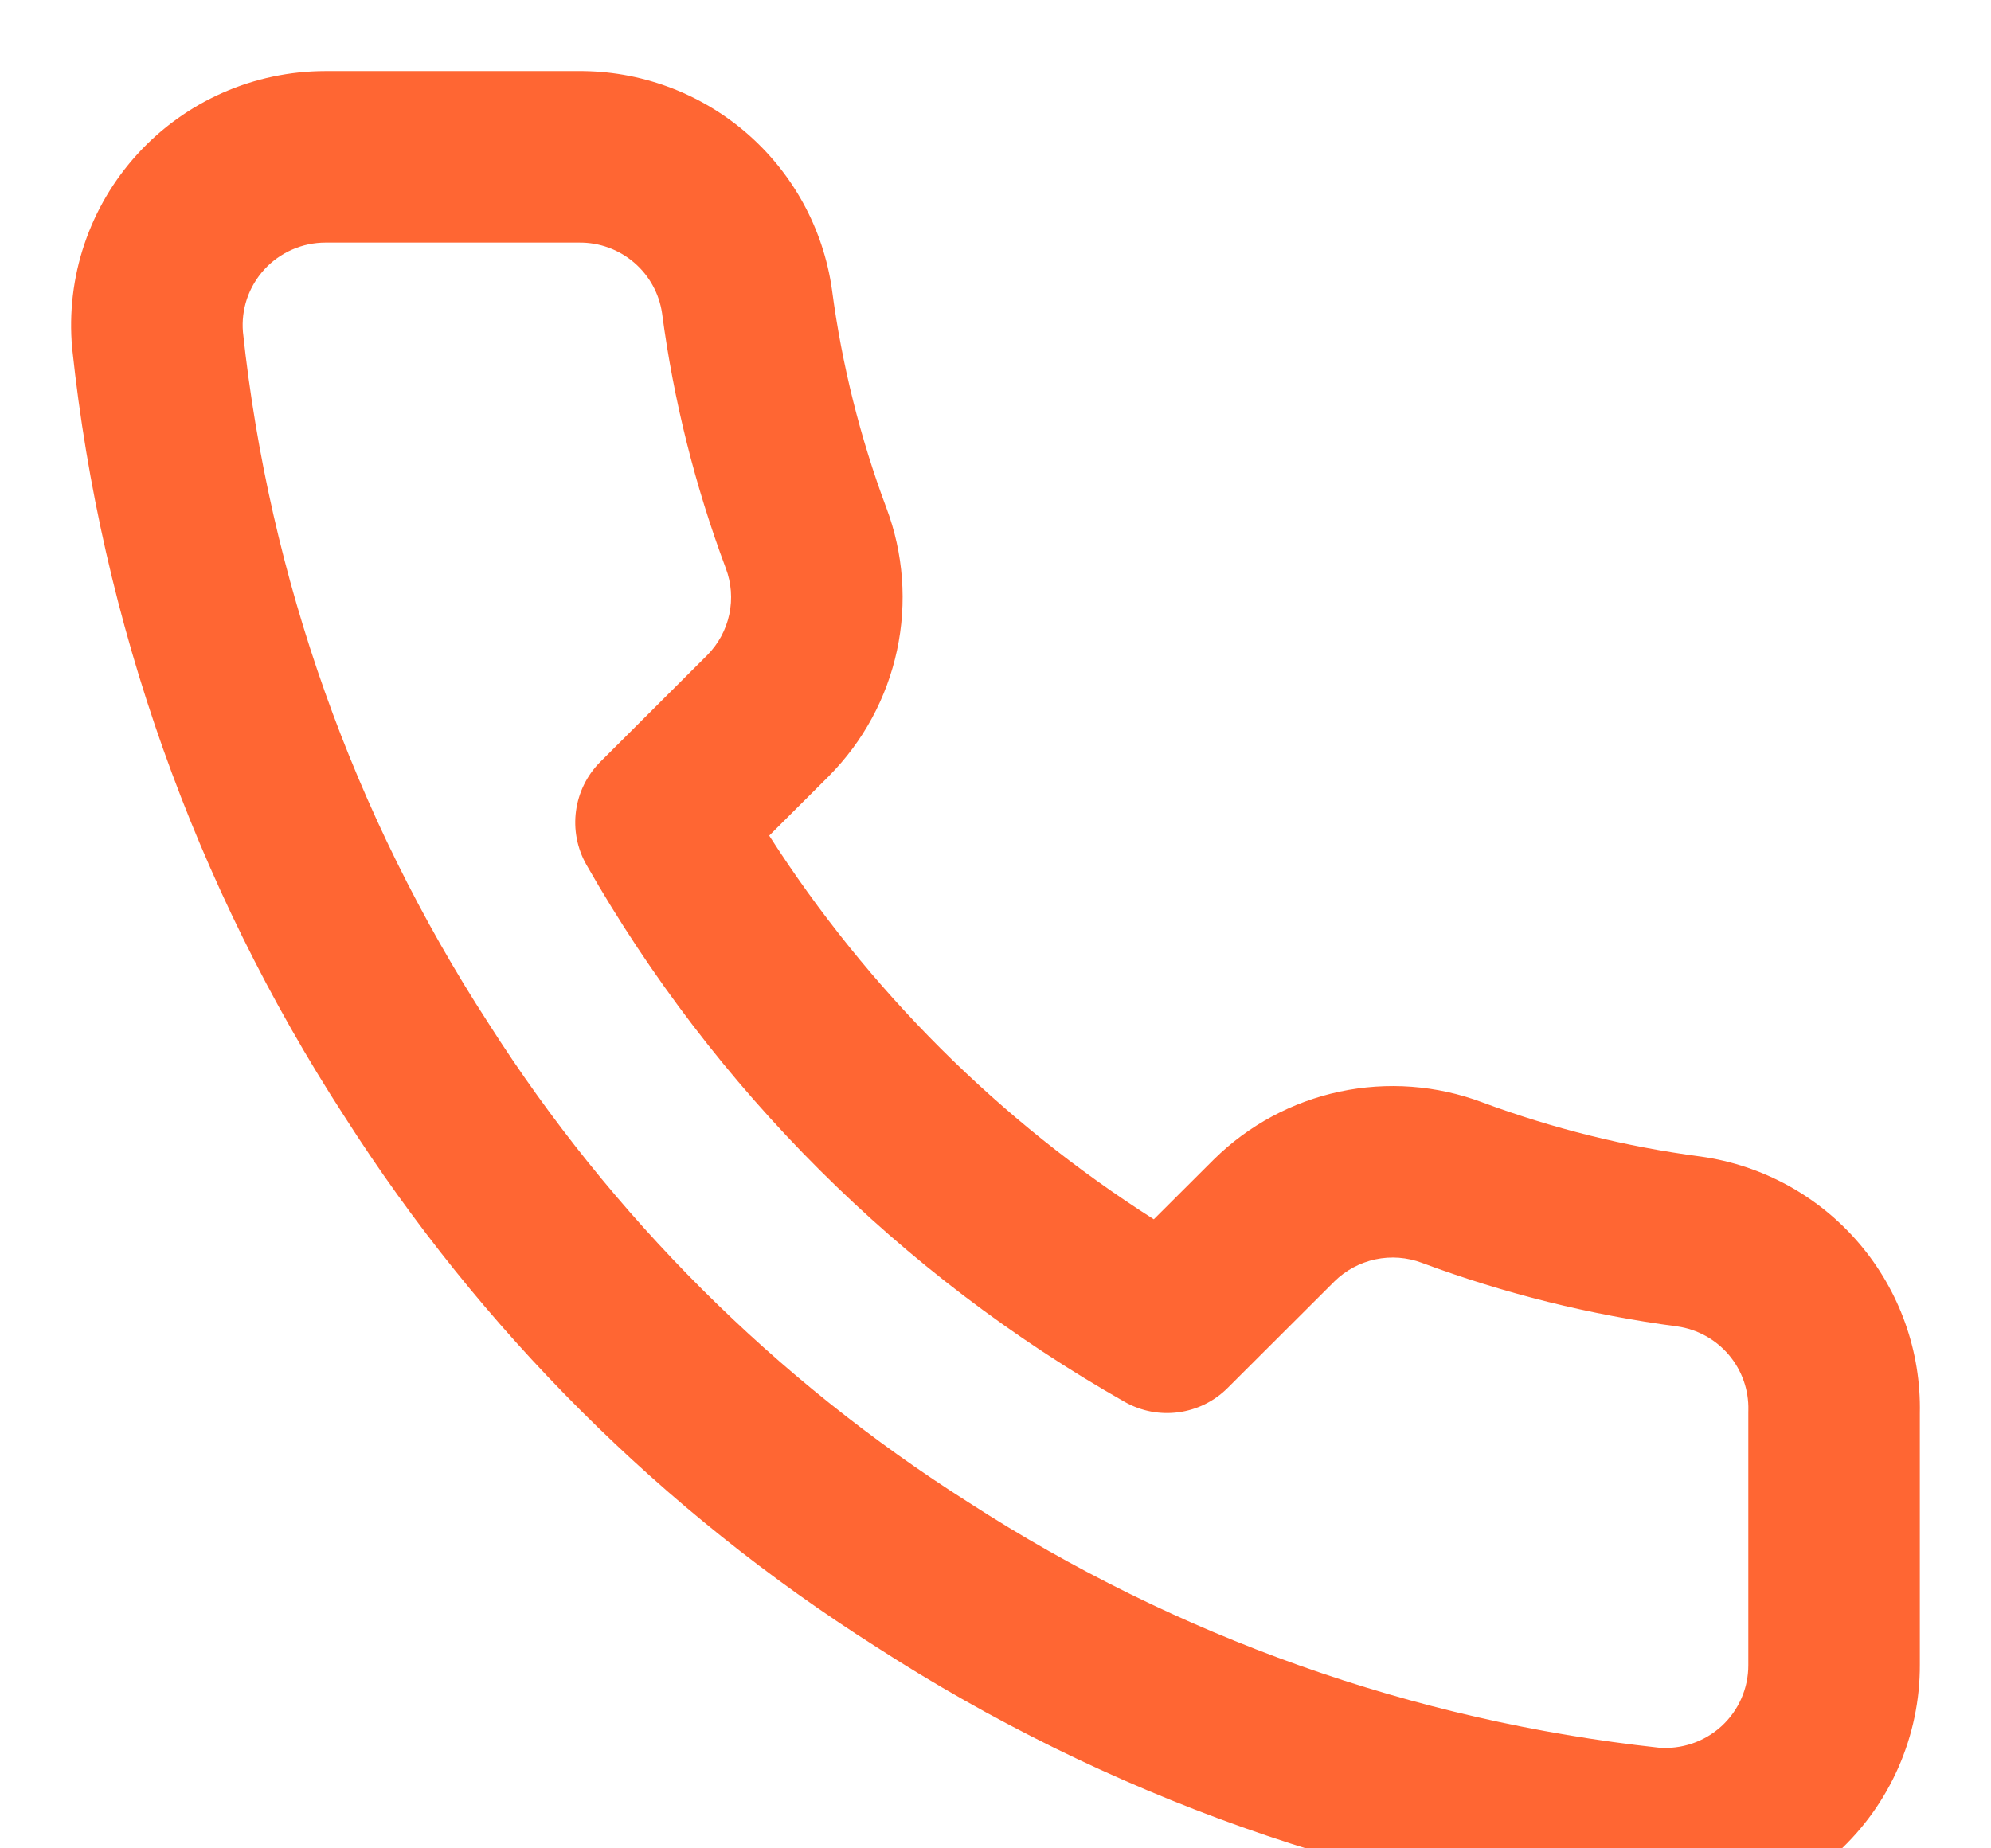 <svg width="56" height="52" viewBox="0 0 56 52" fill="none" xmlns="http://www.w3.org/2000/svg">
<path fill-rule="evenodd" clip-rule="evenodd" d="M17.836 7.388C17.408 7.02 16.858 6.819 16.291 6.825L16.268 6.825H9.153C8.829 6.825 8.509 6.893 8.213 7.024C7.916 7.154 7.651 7.345 7.433 7.583C7.215 7.822 7.049 8.102 6.946 8.407C6.845 8.707 6.806 9.025 6.833 9.34C7.574 16.272 9.939 22.933 13.737 28.784L13.748 28.802C17.2 34.222 21.805 38.819 27.237 42.264L27.256 42.276C33.093 46.053 39.735 48.413 46.65 49.167C46.968 49.194 47.288 49.154 47.591 49.052C47.899 48.948 48.181 48.782 48.42 48.563C48.659 48.344 48.85 48.078 48.979 47.782C49.109 47.486 49.175 47.166 49.174 46.844L49.174 46.834V39.732C49.174 39.712 49.174 39.692 49.175 39.672C49.189 39.104 48.993 38.55 48.624 38.115C48.257 37.683 47.743 37.398 47.179 37.317C44.726 36.993 42.318 36.394 39.999 35.53L39.994 35.528C39.576 35.371 39.122 35.337 38.685 35.43C38.25 35.523 37.851 35.737 37.535 36.048C37.534 36.049 37.532 36.05 37.531 36.052L34.528 39.049C33.761 39.815 32.576 39.974 31.633 39.439C25.318 35.855 20.088 30.636 16.496 24.332C15.958 23.387 16.118 22.198 16.888 21.43L19.895 18.429C20.206 18.114 20.42 17.717 20.512 17.286C20.605 16.852 20.571 16.401 20.414 15.987L20.412 15.981C19.547 13.667 18.946 11.262 18.622 8.814C18.541 8.26 18.263 7.754 17.836 7.388ZM16.257 2C17.988 1.986 19.665 2.599 20.979 3.727C22.296 4.857 23.157 6.428 23.4 8.146L23.403 8.168C23.68 10.259 24.192 12.313 24.931 14.289C25.412 15.568 25.516 16.958 25.23 18.294C24.944 19.631 24.281 20.858 23.318 21.829L23.309 21.839L21.635 23.509C24.413 27.848 28.104 31.532 32.453 34.303L34.142 32.618C35.115 31.657 36.343 30.996 37.68 30.711C39.017 30.427 40.407 30.53 41.686 31.01C43.667 31.747 45.725 32.259 47.821 32.535L47.843 32.538C49.58 32.782 51.167 33.656 52.302 34.993C53.43 36.322 54.034 38.017 53.998 39.759V46.83C54.002 47.824 53.797 48.807 53.398 49.718C52.999 50.63 52.413 51.449 51.678 52.121C50.944 52.794 50.077 53.305 49.133 53.624C48.19 53.942 47.19 54.06 46.199 53.971C46.191 53.97 46.183 53.97 46.175 53.969C46.169 53.968 46.162 53.967 46.155 53.967C38.486 53.135 31.118 50.52 24.644 46.332C18.621 42.511 13.514 37.414 9.684 31.402C5.473 24.91 2.851 17.52 2.033 9.828L2.029 9.791C1.94 8.802 2.057 7.805 2.375 6.865C2.692 5.924 3.202 5.06 3.873 4.327C4.543 3.594 5.358 3.009 6.266 2.609C7.175 2.208 8.157 2.001 9.15 2L16.257 2Z" fill="#FF6633"/>
</svg>
